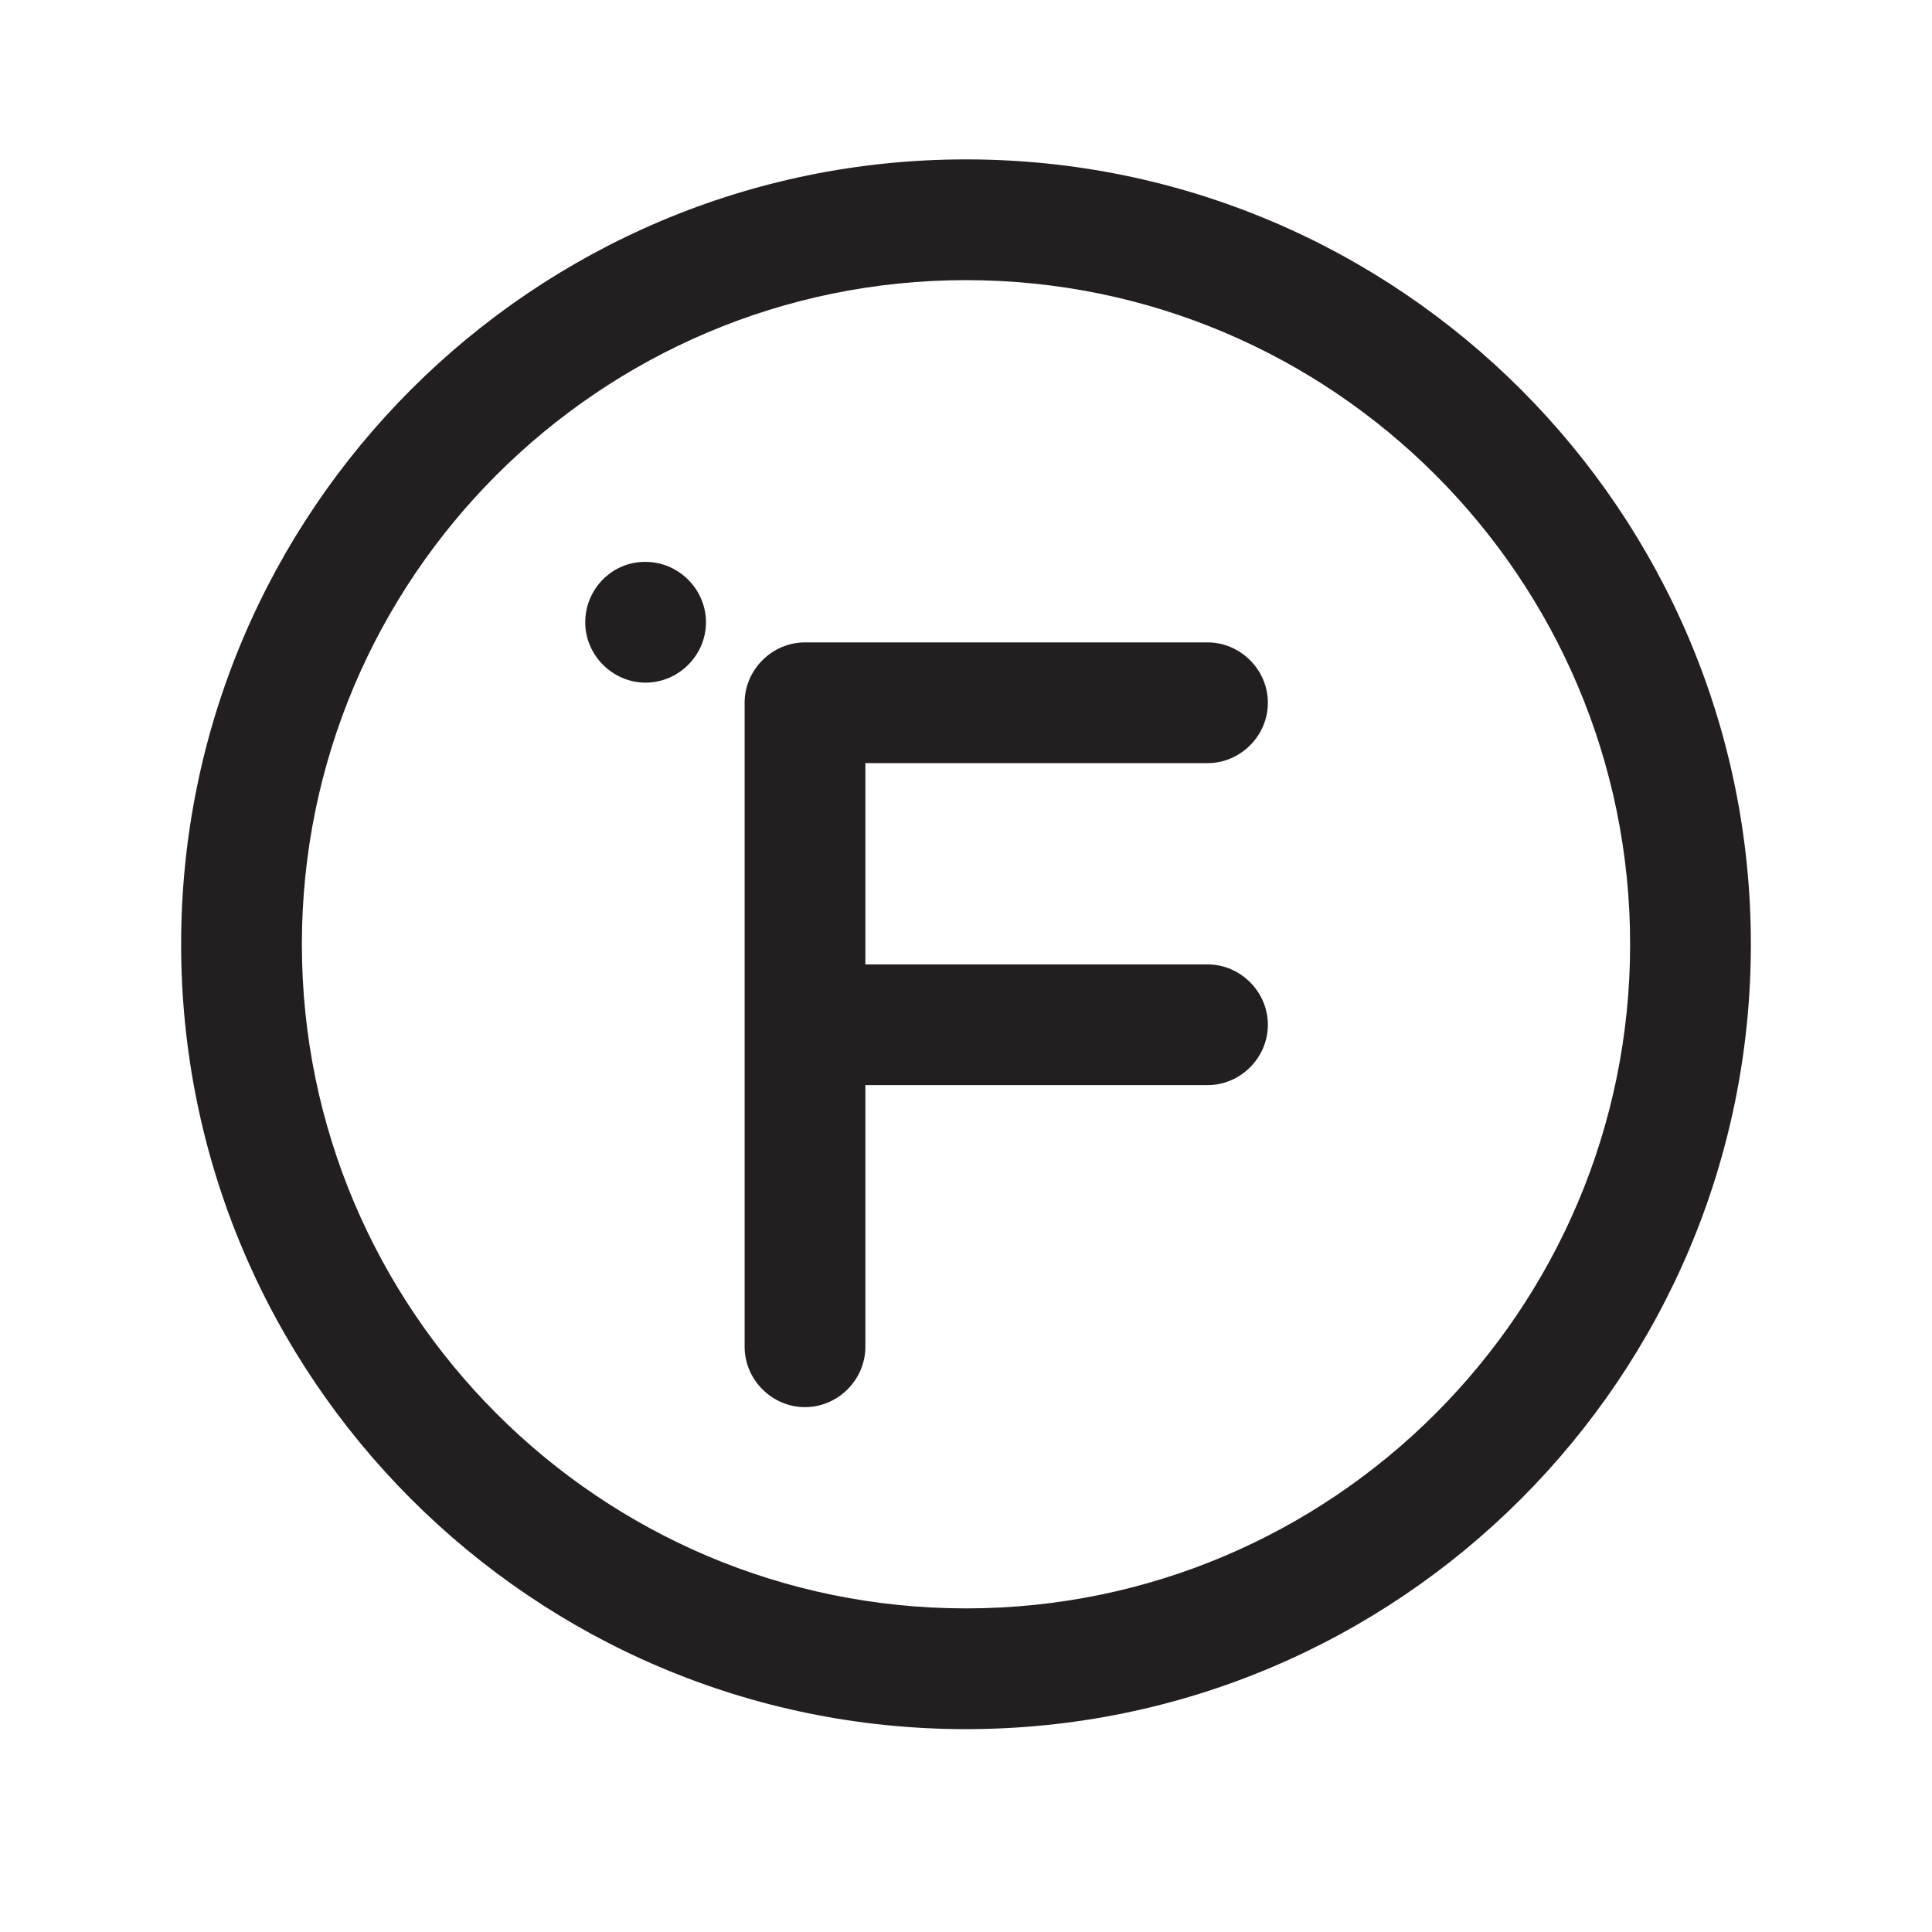 <?xml version="1.0" encoding="UTF-8"?><svg xmlns="http://www.w3.org/2000/svg" viewBox="0 0 24 24"><defs><style>.v{fill:#231f20;}</style></defs><g id="a"/><g id="b"/><g id="c"/><g id="d"><g><path class="v" d="M12,1.98C6.62,1.98,2.25,6.35,2.25,11.73s4.37,9.75,9.75,9.75,9.75-4.37,9.75-9.75S17.38,1.98,12,1.98Zm0,18c-4.55,0-8.25-3.7-8.25-8.25S7.45,3.48,12,3.48s8.25,3.7,8.25,8.25-3.7,8.25-8.25,8.25Z"/><path class="v" d="M15,9.48c.41,0,.75-.34,.75-.75s-.34-.75-.75-.75h-5c-.41,0-.75,.34-.75,.75v8c0,.41,.34,.75,.75,.75s.75-.34,.75-.75v-3.25h4.25c.41,0,.75-.34,.75-.75s-.34-.75-.75-.75h-4.25v-2.5h4.25Z"/><path class="v" d="M8.02,6.98h-.01c-.41,0-.74,.34-.74,.75s.34,.75,.75,.75,.75-.34,.75-.75-.34-.75-.75-.75Z"/></g></g><g id="e"/><g id="f"/><g id="g"/><g id="h"/><g id="i"/><g id="j"/><g id="k"/><g id="l"/><g id="m"/><g id="n"/><g id="o"/><g id="p"/><g id="q"/><g id="r"/><g id="s"/><g id="t"/><g id="u"/></svg>
